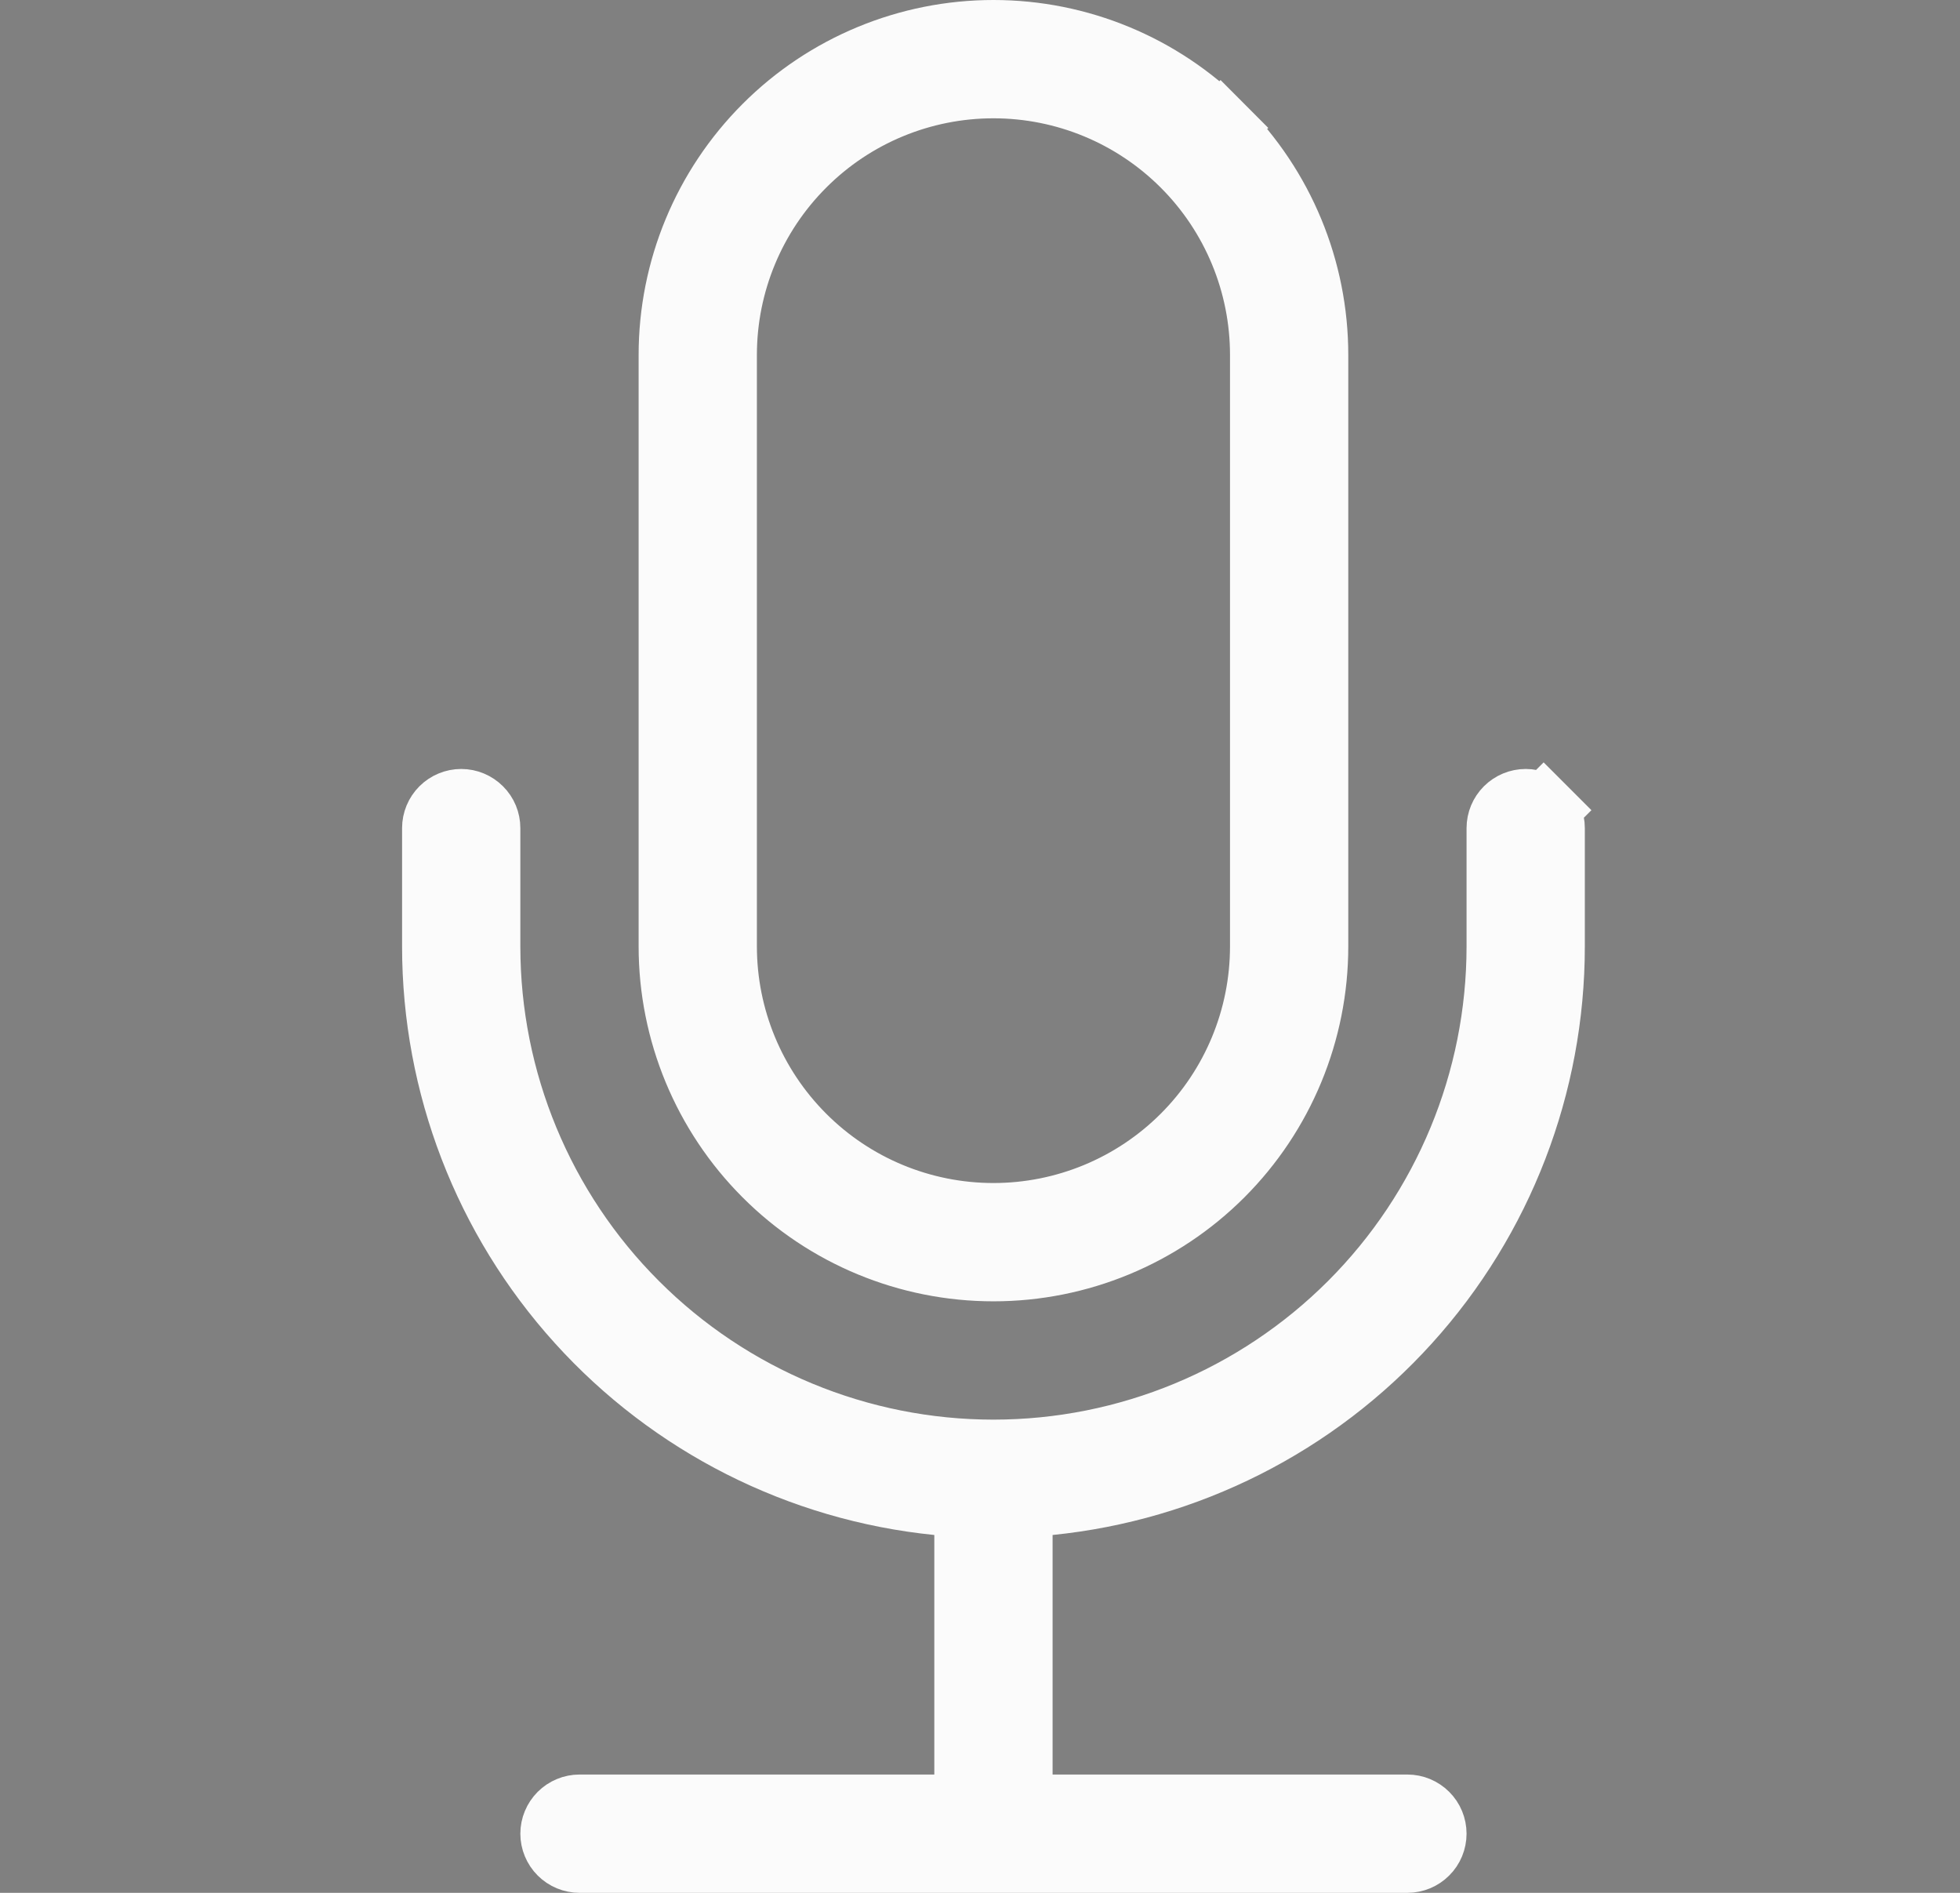 <svg width="29" height="28" viewBox="0 0 29 28" fill="none" xmlns="http://www.w3.org/2000/svg">
<rect x="0" y="0" width="29" height="28" fill="#808080" stroke="none"/>
<path d="M15.524 22.209L15.074 22.254V22.706V26.25V26.75H15.574H20.824C20.924 26.75 21.019 26.79 21.089 26.86C21.16 26.93 21.199 27.026 21.199 27.125C21.199 27.224 21.16 27.32 21.089 27.39C21.019 27.46 20.924 27.5 20.824 27.5H8.574C8.475 27.5 8.379 27.46 8.309 27.39C8.239 27.32 8.199 27.224 8.199 27.125C8.199 27.026 8.239 26.93 8.309 26.86C8.379 26.79 8.475 26.75 8.574 26.75H13.824H14.324V26.25V22.706V22.254L13.874 22.209C11.839 22.004 9.953 21.051 8.581 19.534C7.209 18.018 6.449 16.045 6.449 14V12.25C6.449 12.15 6.489 12.055 6.559 11.985C6.629 11.915 6.725 11.875 6.824 11.875C6.924 11.875 7.019 11.915 7.089 11.985C7.16 12.055 7.199 12.15 7.199 12.25V14C7.199 15.989 7.989 17.897 9.396 19.303C10.802 20.71 12.71 21.5 14.699 21.5C16.688 21.5 18.596 20.71 20.003 19.303C21.409 17.897 22.199 15.989 22.199 14V12.25C22.199 12.15 22.239 12.055 22.309 11.985C22.379 11.915 22.475 11.875 22.574 11.875C22.674 11.875 22.769 11.915 22.839 11.985L23.193 11.631L22.839 11.985C22.91 12.055 22.949 12.15 22.949 12.25V14C22.949 16.045 22.19 18.018 20.818 19.534C19.446 21.051 17.559 22.004 15.524 22.209ZM18.058 1.891L18.412 1.538L18.058 1.891C18.949 2.782 19.449 3.99 19.449 5.25V14C19.449 15.26 18.949 16.468 18.058 17.359C17.167 18.25 15.959 18.75 14.699 18.75C13.439 18.75 12.231 18.25 11.341 17.359C10.45 16.468 9.949 15.26 9.949 14V5.25C9.949 3.99 10.45 2.782 11.341 1.891C12.231 1 13.439 0.5 14.699 0.5C15.959 0.5 17.167 1 18.058 1.891ZM17.528 16.828C18.278 16.078 18.699 15.061 18.699 14V5.25C18.699 4.189 18.278 3.172 17.528 2.422C16.777 1.671 15.76 1.25 14.699 1.25C13.638 1.25 12.621 1.671 11.871 2.422C11.121 3.172 10.699 4.189 10.699 5.25V14C10.699 15.061 11.121 16.078 11.871 16.828C12.621 17.579 13.638 18 14.699 18C15.76 18 16.777 17.579 17.528 16.828Z" fill="#030303" stroke="#FBFBFB"/>
</svg>
